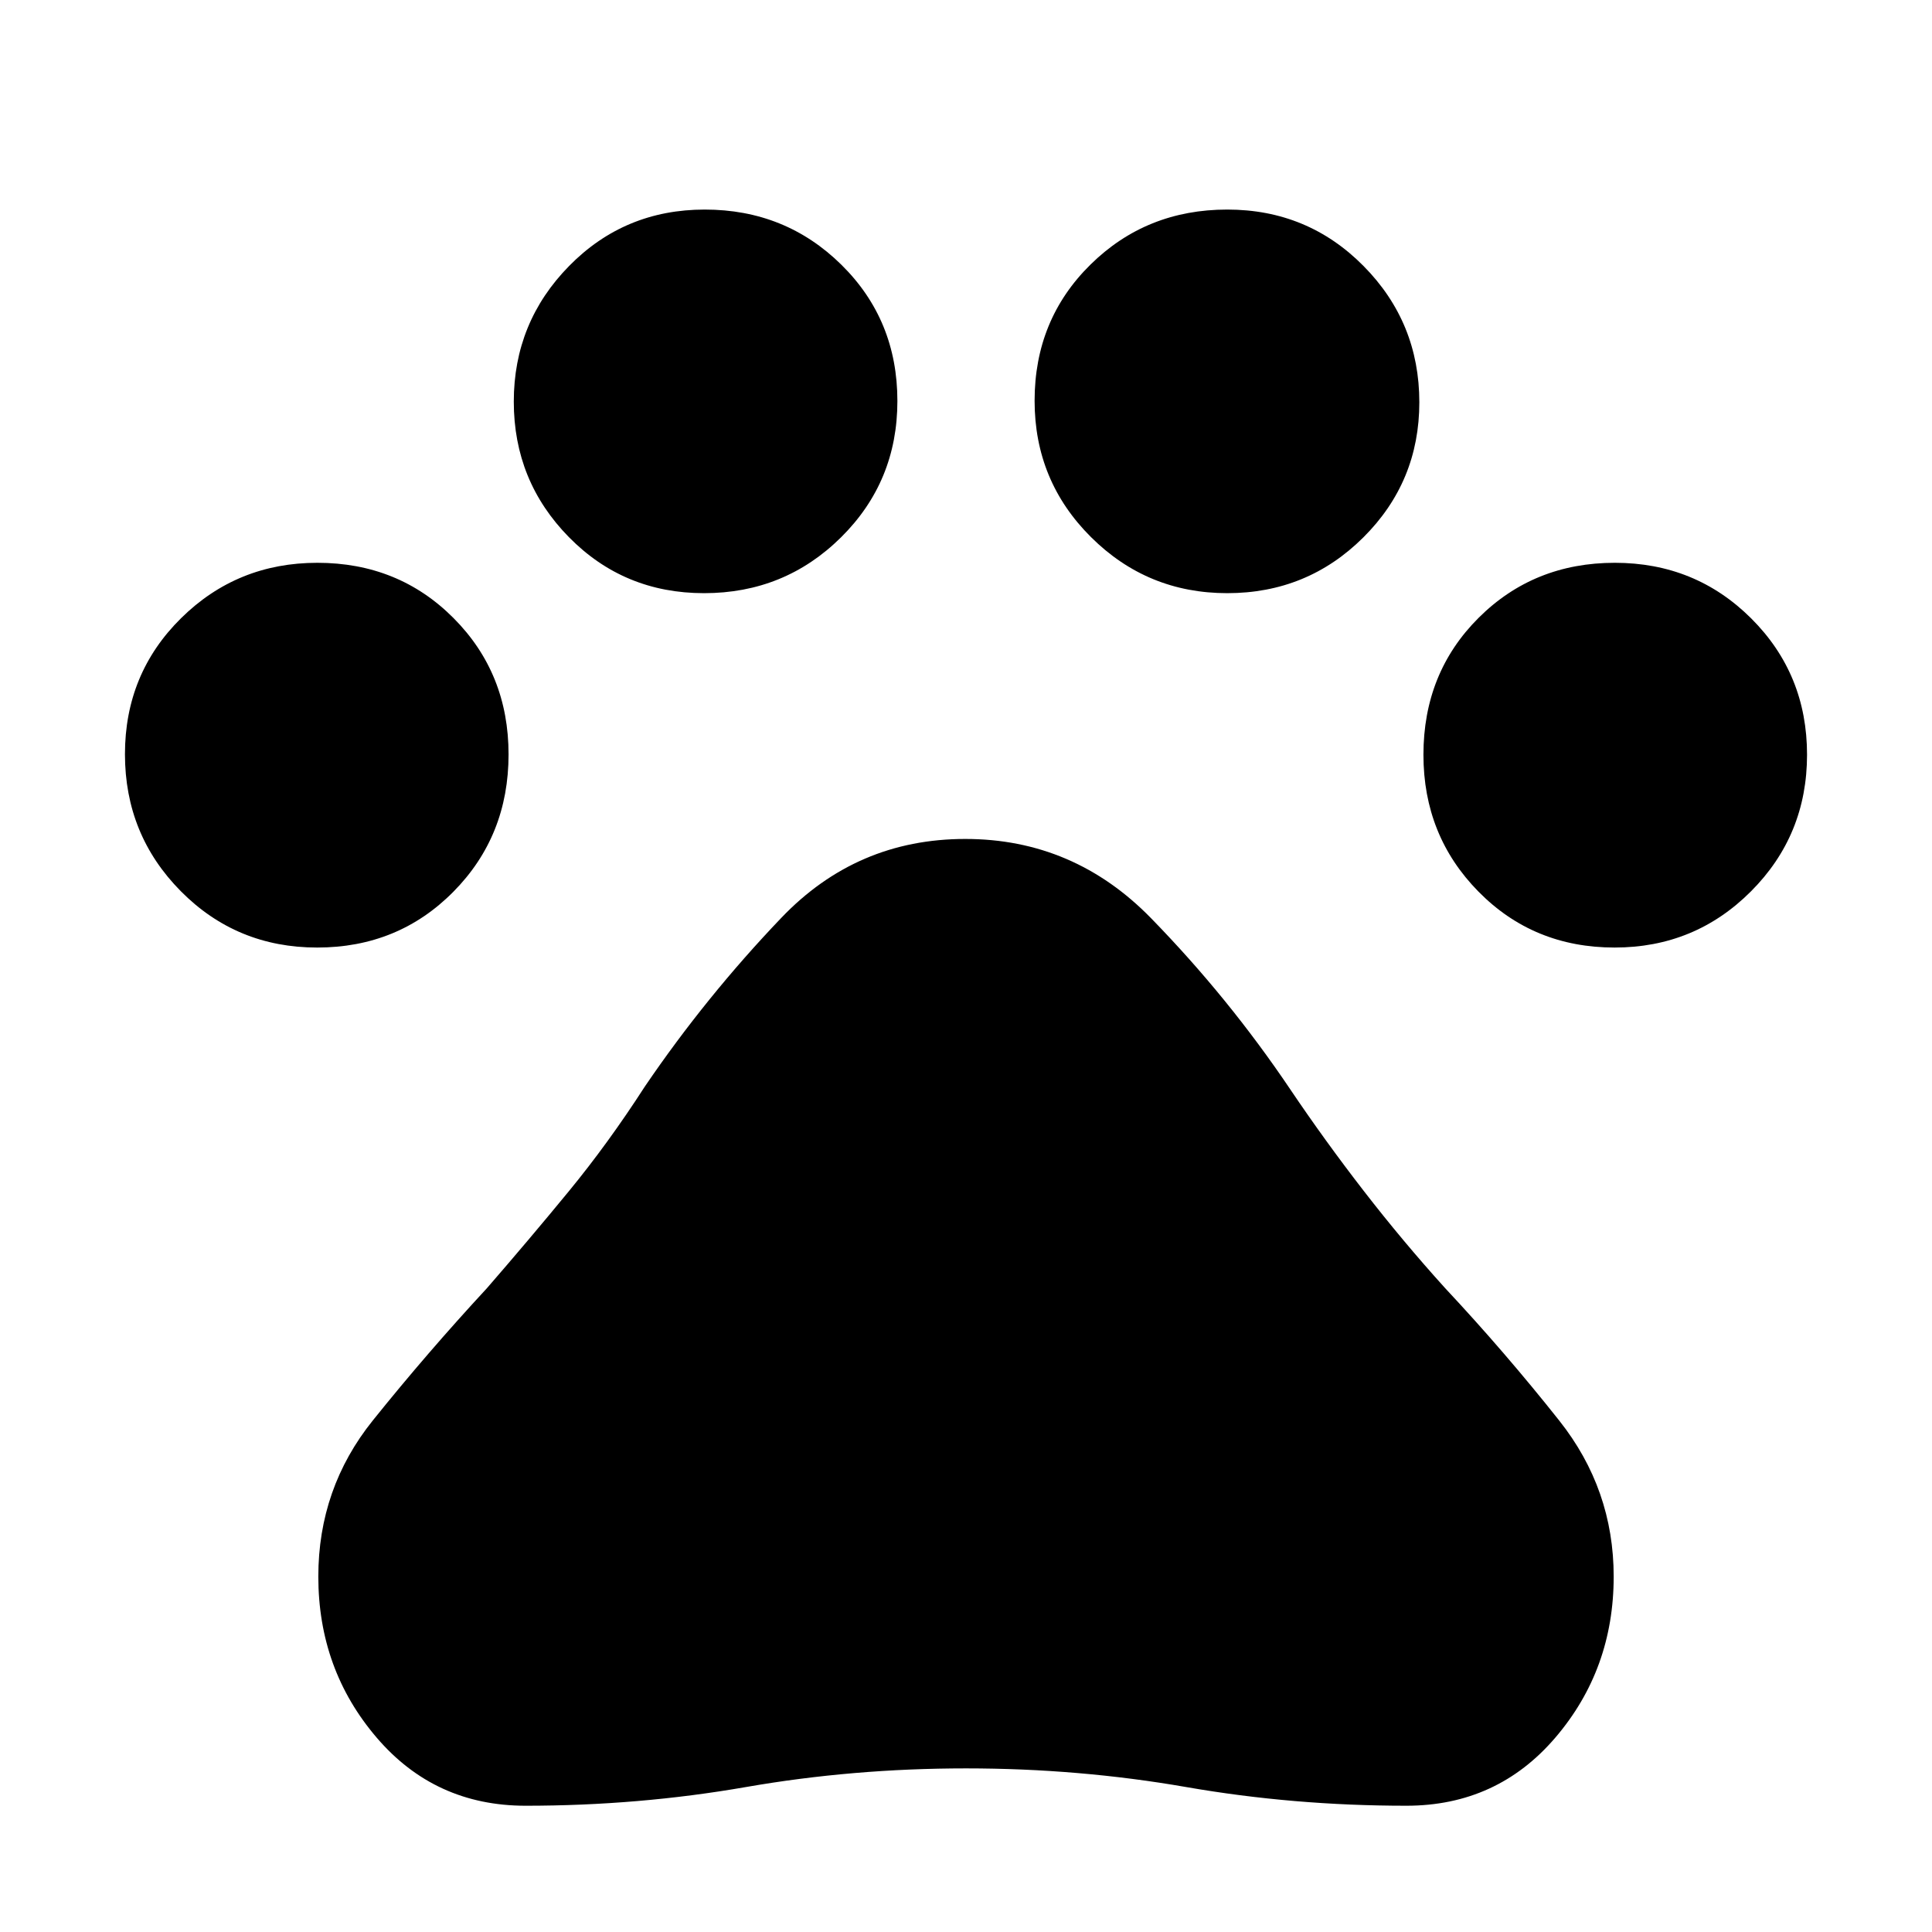 <svg xmlns="http://www.w3.org/2000/svg" height="48" viewBox="0 -960 960 960" width="48"><path d="M157.58-489.17q-40.02 0-67.76-28.02-27.73-28.02-27.73-68.06 0-40.04 27.88-67.57 27.87-27.53 67.72-27.53 40.31 0 67.66 27.46 27.35 27.45 27.35 67.75 0 40.53-27.43 68.25t-67.69 27.72Zm192.26-176.09q-39.81 0-67.17-27.86-27.37-27.86-27.37-67.31 0-39.44 27.52-67.44t67.37-28q40.08 0 67.9 27.43 27.82 27.43 27.82 67.69 0 40.02-28.01 67.75-28.02 27.74-68.06 27.74Zm260 0q-39.75 0-67.75-27.88t-28-67.72q0-40.32 27.76-67.66 27.76-27.35 67.97-27.35 39.97 0 67.71 28.04 27.73 28.03 27.73 67.73 0 39.46-27.84 67.15-27.83 27.69-67.58 27.69Zm192.47 176.09q-40.31 0-67.66-27.79-27.35-27.78-27.35-68.01 0-40.71 27.43-68.05 27.43-27.33 67.69-27.33 40.02 0 67.76 27.65 27.73 27.65 27.73 67.69t-27.88 67.94q-27.87 27.9-67.72 27.9ZM261.17-62.74q-45.07 0-74.03-33.87-28.97-33.88-28.97-80 0-43.86 27.07-77.56 27.06-33.7 56.63-65.64 21-24.19 40.72-48.19 19.71-24 37.84-52.13 30.34-44.6 67.8-83.8 37.46-39.2 91.39-39.2 53.94 0 92.39 39.44 38.46 39.43 69.12 84.99 17.23 25.56 36.57 50.54 19.34 24.99 40.43 48.29 29.63 31.67 56.66 65.77 27.04 34.1 27.04 77.49 0 46.12-28.97 80-28.96 33.87-74.03 33.87-56.14 0-109.42-9.28T480-81.3q-56.13 0-109.41 9.28-53.28 9.28-109.42 9.28Z"/></svg>